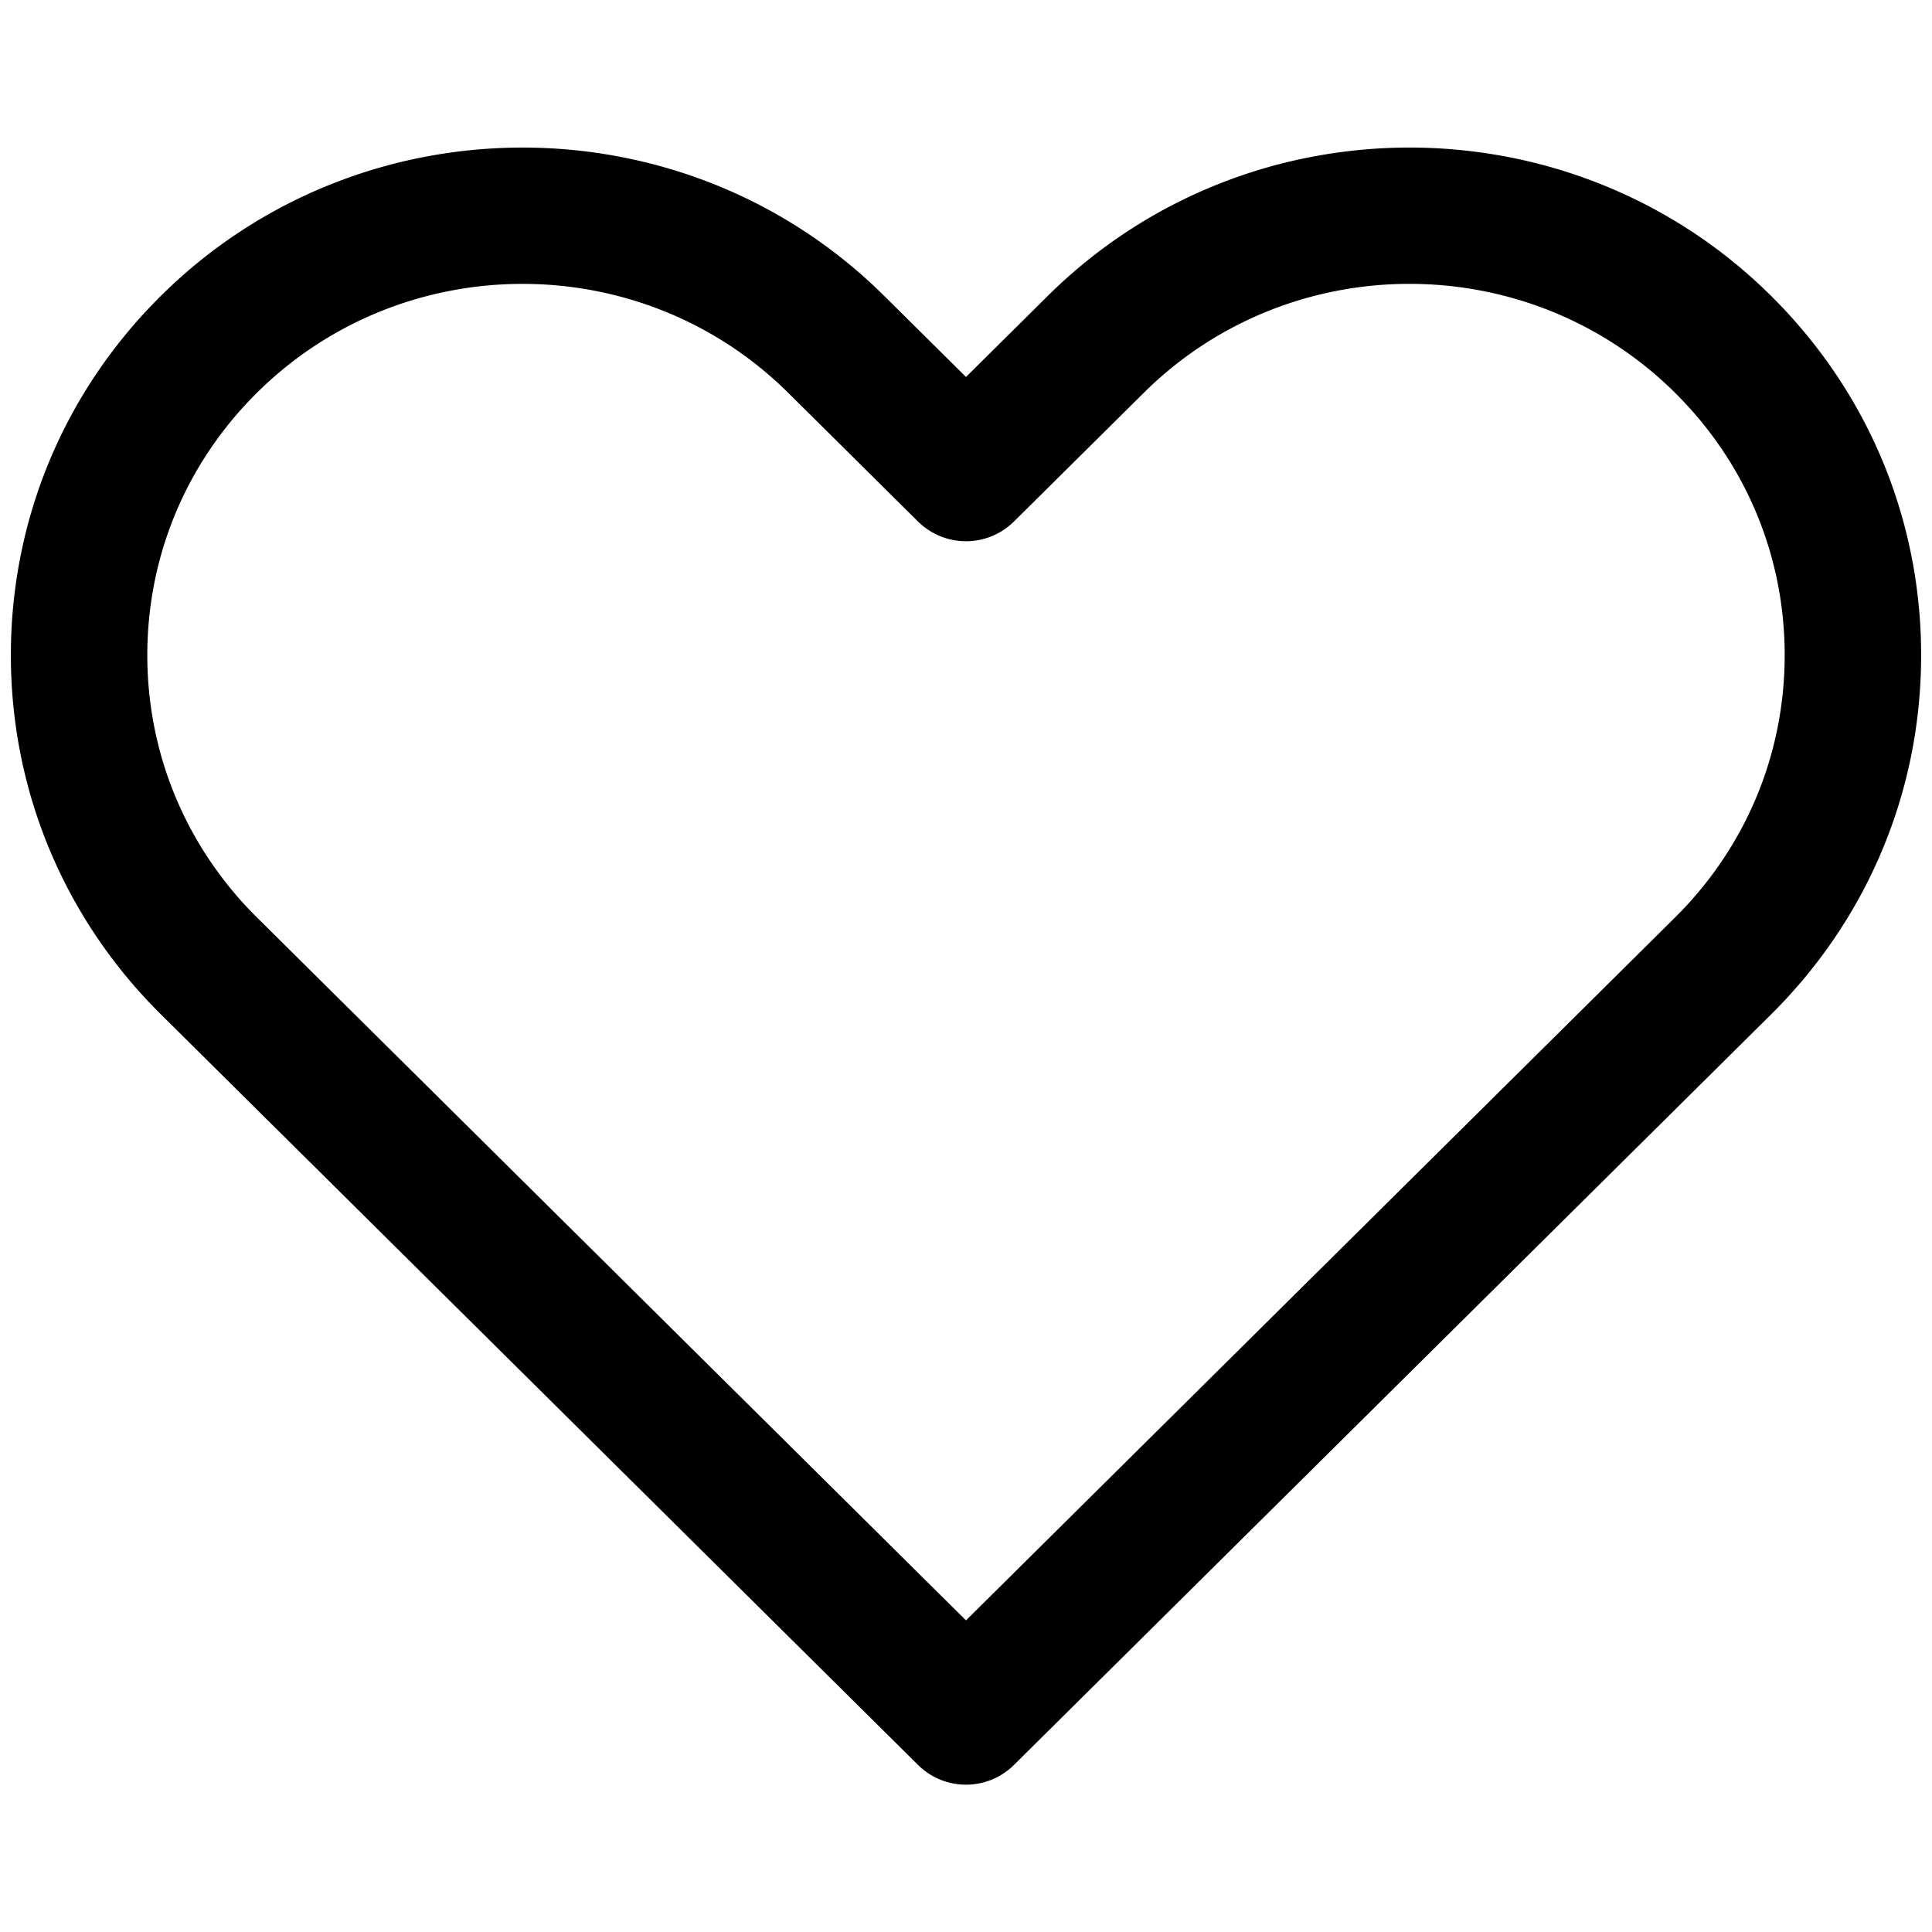 <svg xmlns="http://www.w3.org/2000/svg" version="1.1" xmlns:xlink="http://www.w3.org/1999/xlink" xmlns:svgjs="http://svgjs.com/svgjs" width="512" height="512" x="0" y="0" viewBox="0 0 128 128" style="enable-background:new 0 0 512 512" xml:space="preserve" class=""><g transform="matrix(1.13,0,0,1.13,-8.32,-8.321)"><path d="M64 112a3.987 3.987 0 0 1-2.816-1.16l-44.385-44C11.125 61.217 8 53.734 8 45.775c0-7.961 3.125-15.443 8.799-21.068 11.691-11.586 30.711-11.592 42.402.002L64 29.465l4.799-4.756c11.693-11.59 30.713-11.594 42.402 0C116.875 30.332 120 37.814 120 45.775c0 7.959-3.125 15.441-8.799 21.066L66.816 110.84A3.987 3.987 0 0 1 64 112zM38 24.008c-5.639 0-11.277 2.127-15.568 6.381C18.283 34.5 16 39.965 16 45.775c0 5.809 2.283 11.273 6.432 15.383L64 102.367l41.568-41.207c4.148-4.111 6.432-9.576 6.432-15.385 0-5.811-2.283-11.275-6.432-15.385-8.582-8.512-22.555-8.51-31.137-.002l-7.615 7.549a3.999 3.999 0 0 1-5.633 0l-7.615-7.549c-4.291-4.253-9.929-6.38-15.568-6.38z" fill="#000000" data-original="#000000" class=""></path></g></svg>